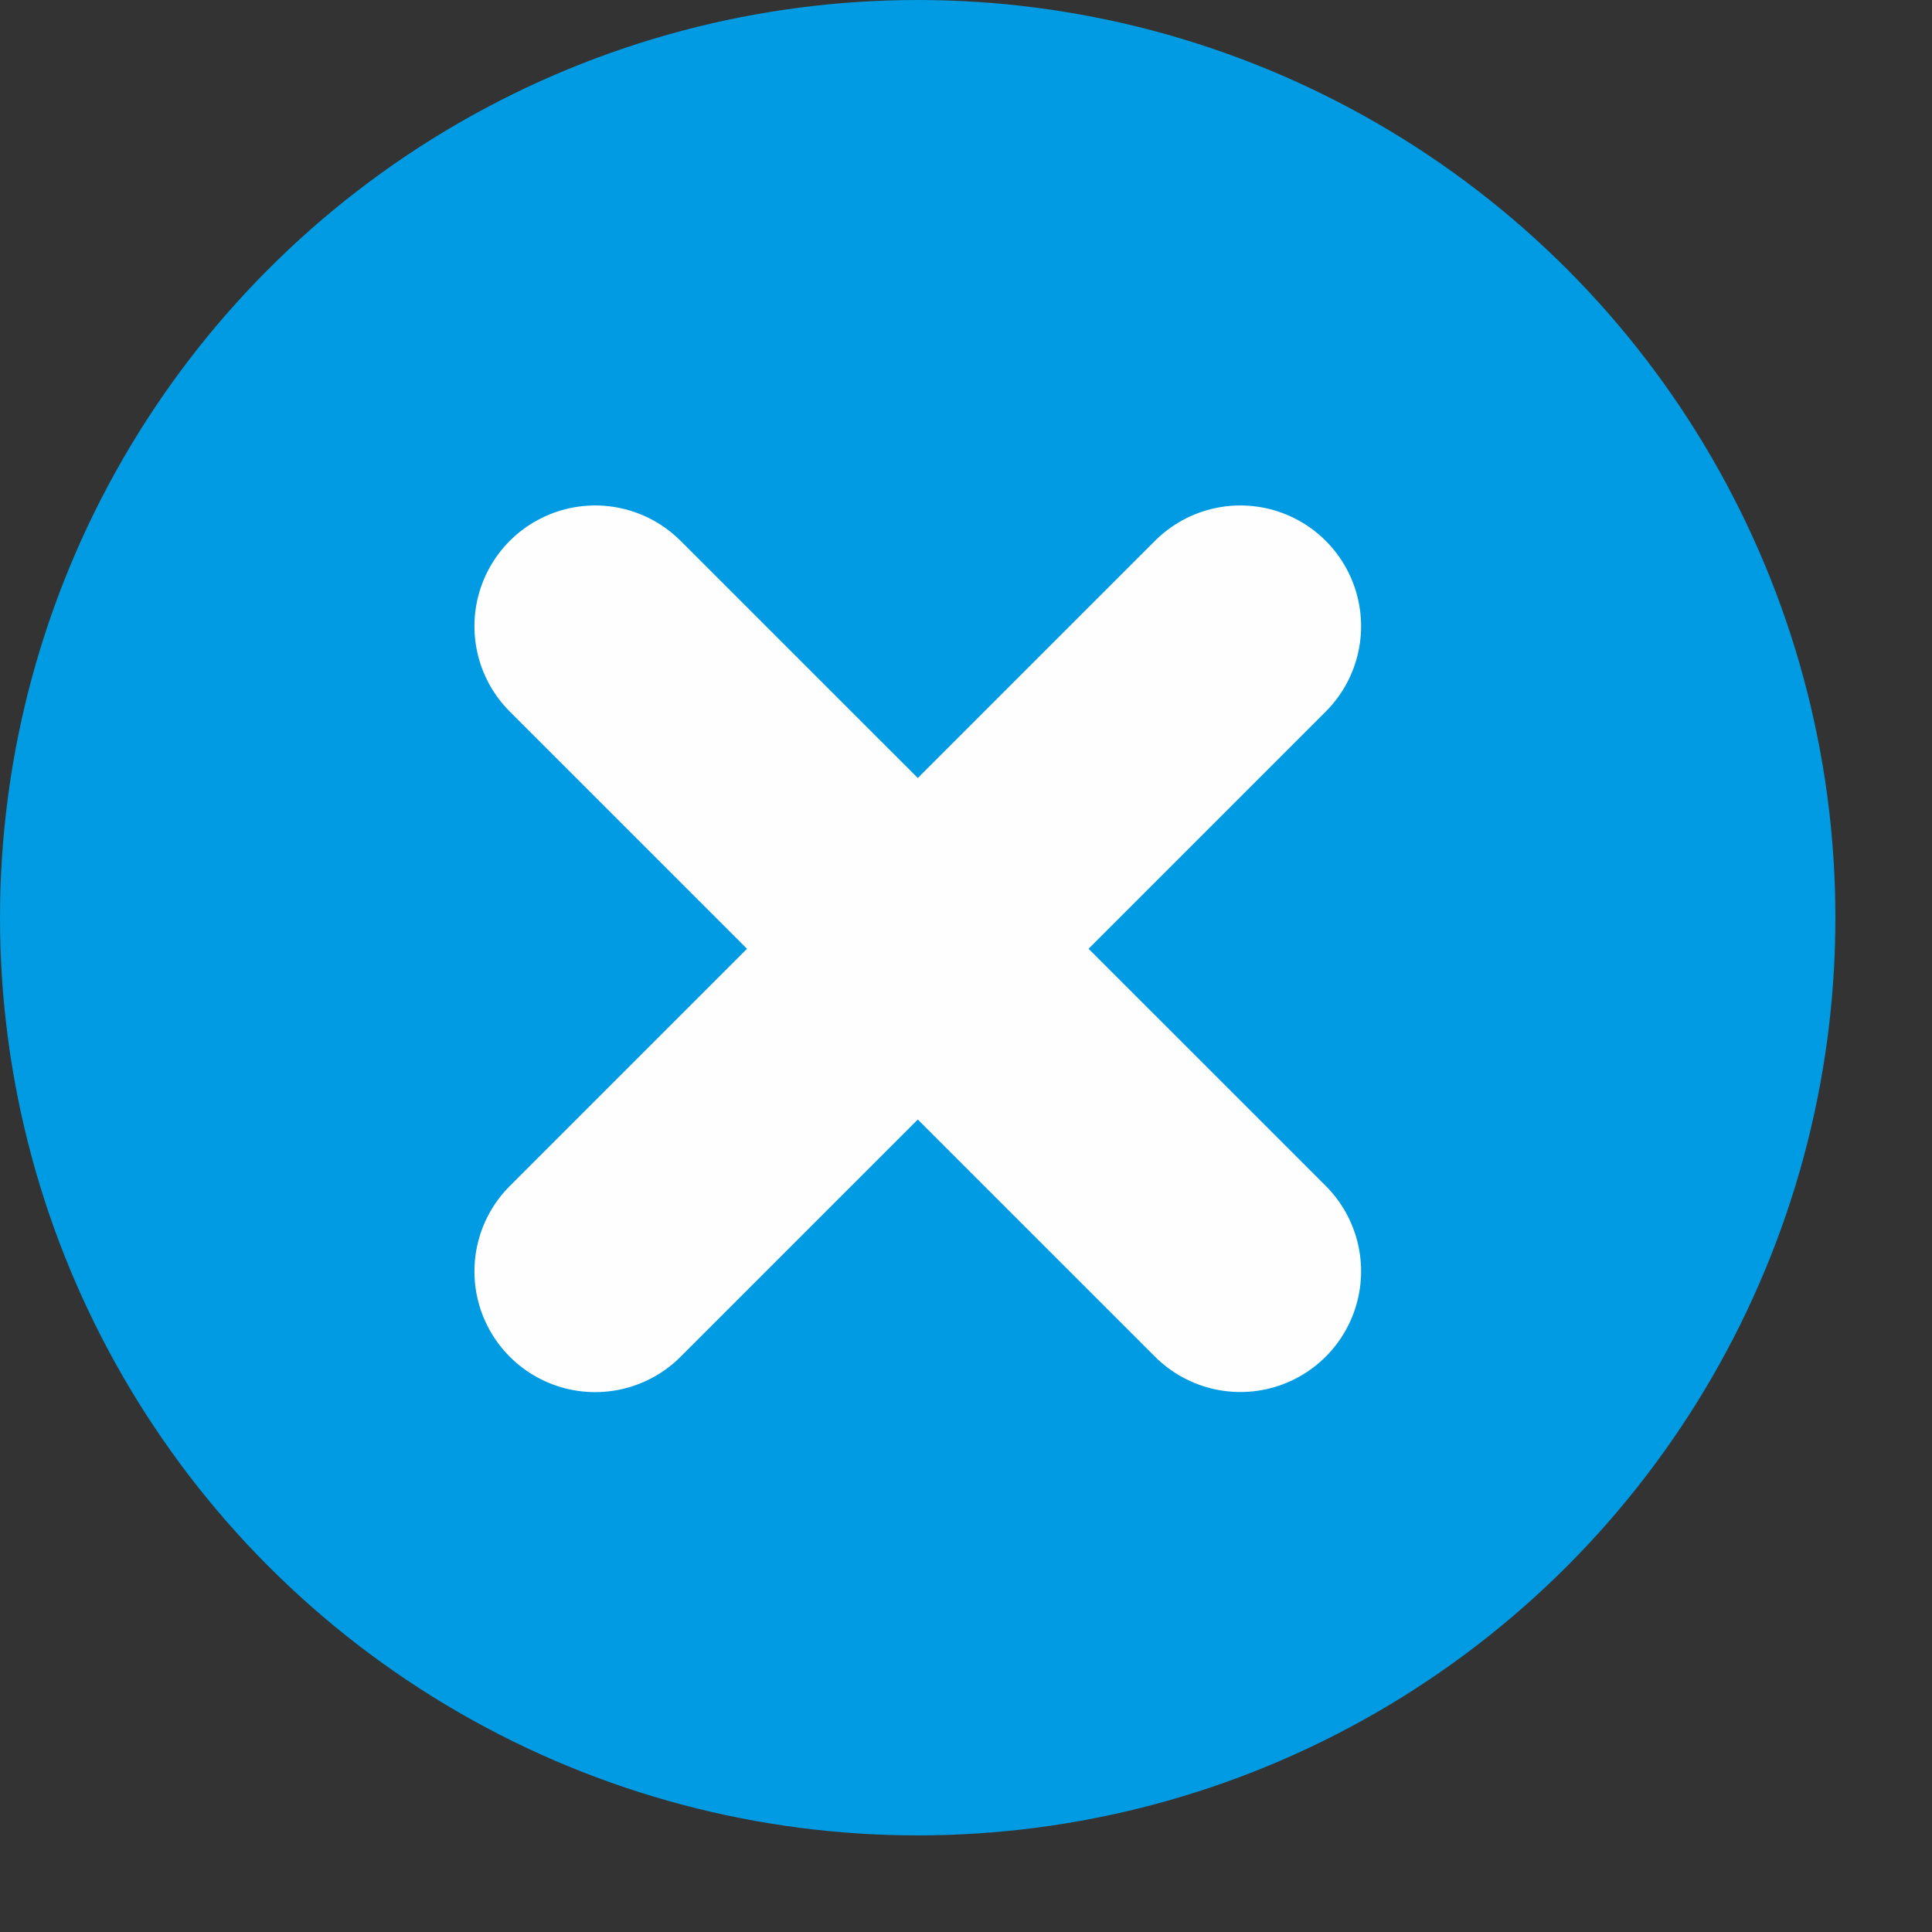 <svg width="16" height="16" viewBox="0 0 16 16" fill="none" xmlns="http://www.w3.org/2000/svg">
<rect x="0" y="0" width="16" height="16" fill="#333333" stroke="none"/>
<circle cx="7.6" cy="7.6" r="7.6" fill="#009BE2"/>
<path d="M4.929 5.186L10.272 10.528" stroke="#FEFEFE" stroke-width="2" stroke-linecap="round"/>
<path d="M4.929 10.529L10.272 5.186" stroke="#FEFEFE" stroke-width="2" stroke-linecap="round"/>
</svg>
